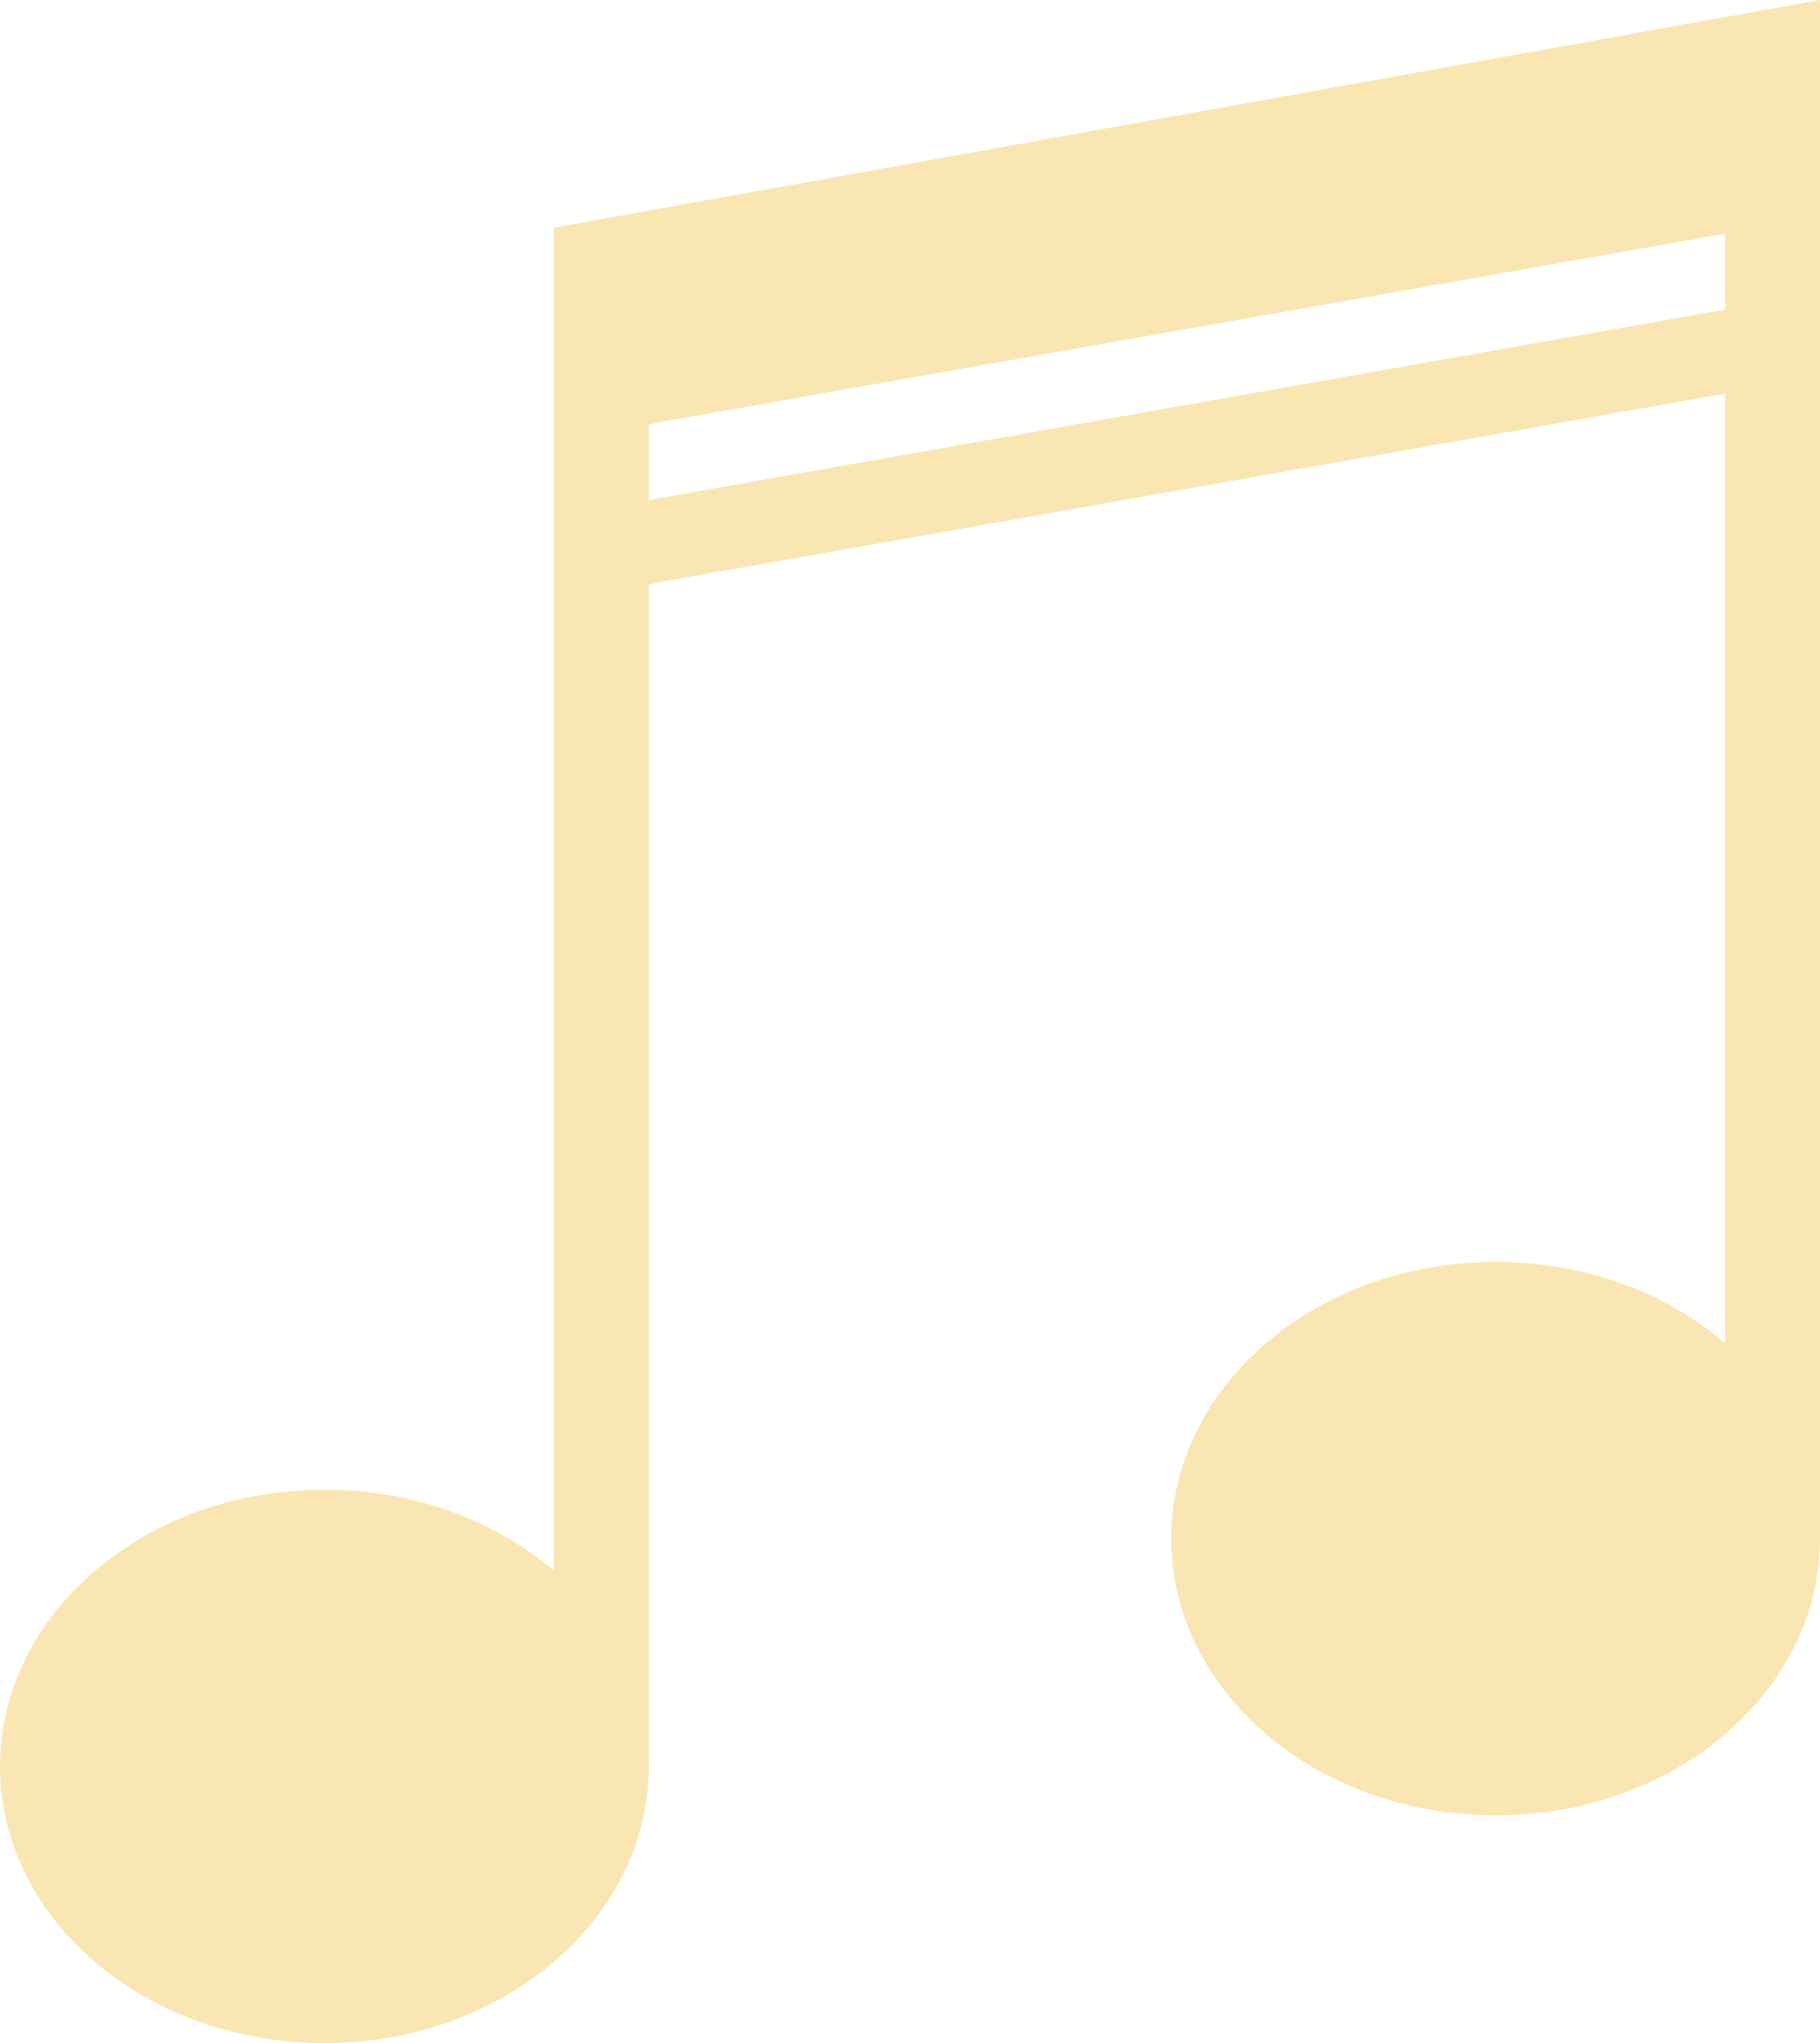 <svg width="147" height="165" viewBox="0 0 147 165" fill="none" xmlns="http://www.w3.org/2000/svg">
<path d="M44.731 18.39V126.853C39.99 122.805 33.438 120.302 26.2 120.302C11.73 120.302 0 130.308 0 142.651C0 154.994 11.73 165 26.2 165C40.67 165 52.4 154.994 52.4 142.651V47.167L139.332 31.79V108.462C134.59 104.415 128.038 101.911 120.8 101.911C106.33 101.911 94.6 111.917 94.6 124.26C94.6 136.603 106.33 146.609 120.8 146.609C135.27 146.609 147 136.603 147 124.26V0L44.731 18.39ZM139.331 25.005L52.399 40.382V34.252L139.331 18.875V25.005Z" fill="#FAE6B3"/>
</svg>
